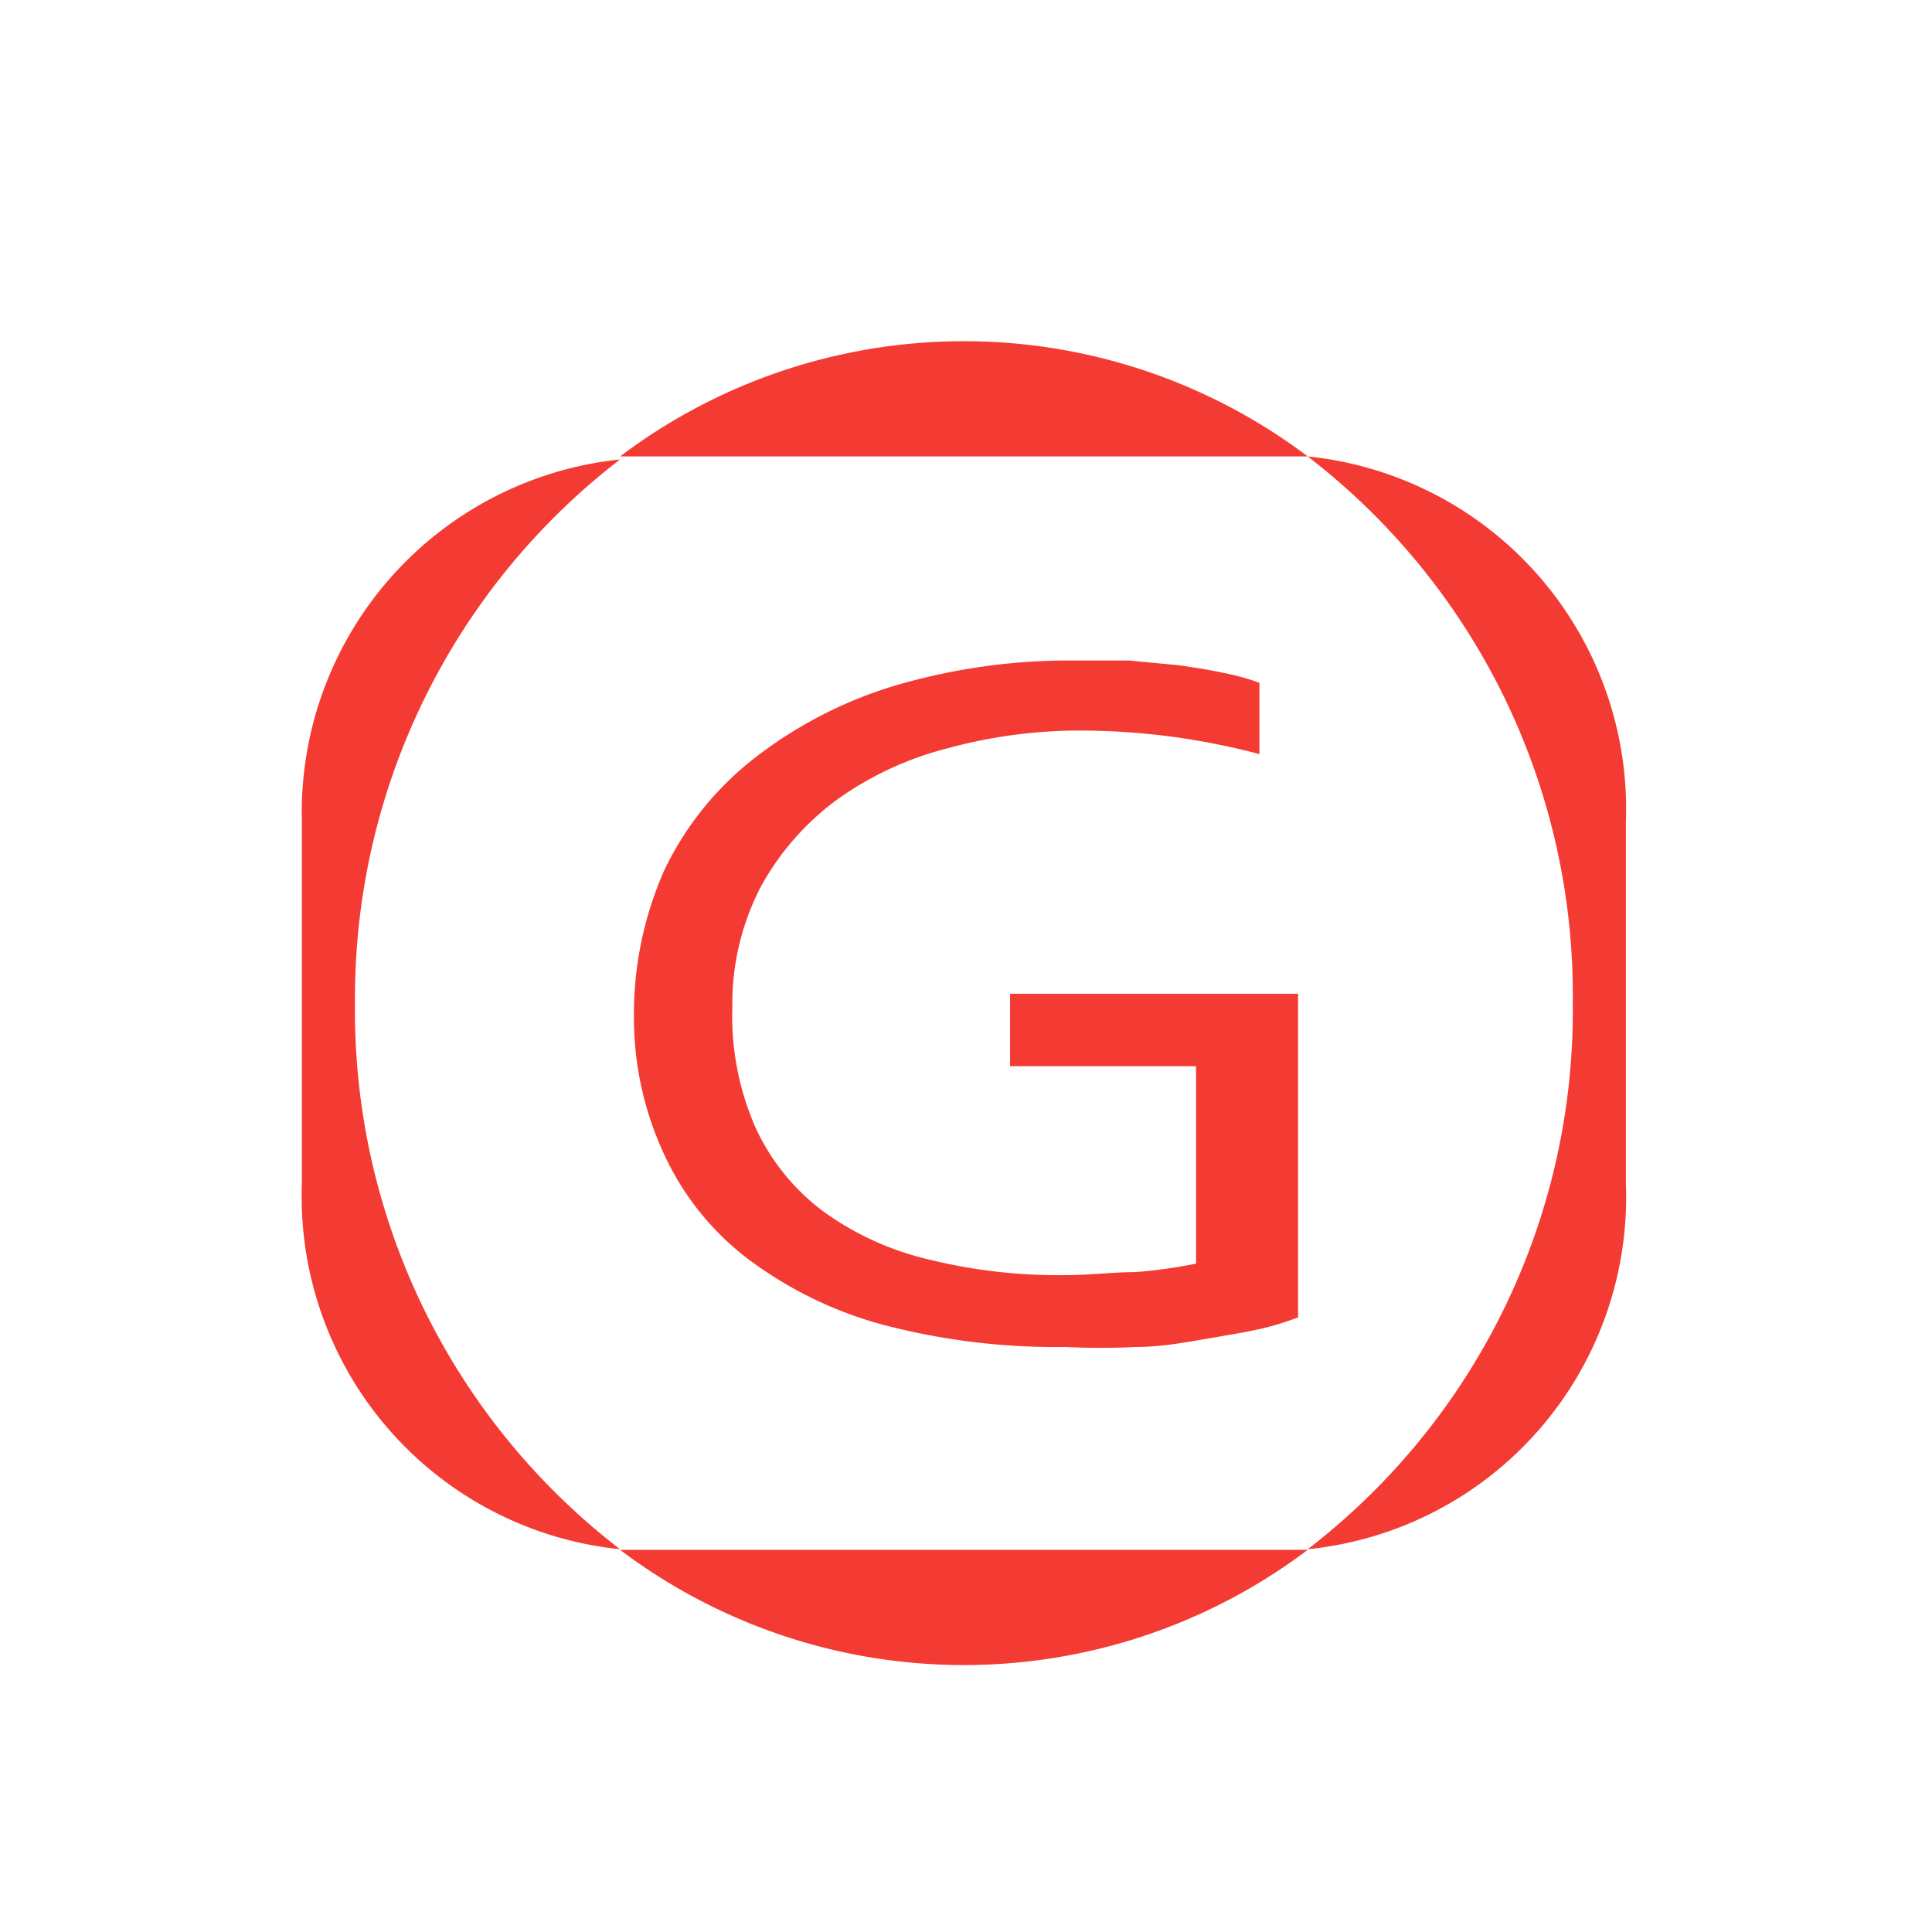 <?xml version="1.0" ?><svg data-name="Layer 1" id="Layer_1" viewBox="0 0 32 32" xmlns="http://www.w3.org/2000/svg"><defs><style>.cls-1{fill:#f43b33;}</style></defs><title/><path class="cls-1" d="M21.36,7.56h.3a9.45,9.45,0,0,0-11.39,0H21.36Z"/><path class="cls-1" d="M10.57,25.67h-.3a9.45,9.45,0,0,0,11.39,0H10.57Z"/><path class="cls-1" d="M5.88,16.61a11.25,11.25,0,0,1,4.39-9A5.88,5.88,0,0,0,5,13.61v6a5.87,5.87,0,0,0,5.27,6.05A11.25,11.25,0,0,1,5.88,16.61Z"/><path class="cls-1" d="M21.66,7.56a11.25,11.25,0,0,1,4.39,9.05,11.25,11.25,0,0,1-4.39,9.05,5.86,5.86,0,0,0,5.27-6.05v-6A5.87,5.87,0,0,0,21.66,7.56Z"/><path class="cls-1" d="M16.73,17.66h3.08v3.27a8.5,8.5,0,0,1-1,.14c-.38,0-.76.05-1.15.05a8.93,8.93,0,0,1-2.28-.26,4.86,4.86,0,0,1-1.75-.8,3.62,3.62,0,0,1-1.11-1.37,4.58,4.58,0,0,1-.39-2,4.2,4.2,0,0,1,.47-2,4.43,4.43,0,0,1,1.27-1.45,5.46,5.46,0,0,1,1.84-.85,8.33,8.33,0,0,1,2.19-.29,11.72,11.72,0,0,1,1.57.11,12.13,12.13,0,0,1,1.39.28V11.31a3.71,3.71,0,0,0-.57-.16c-.23-.05-.48-.09-.75-.13l-.84-.08c-.3,0-.59,0-.89,0a10.23,10.23,0,0,0-3,.42,7.14,7.14,0,0,0-2.33,1.21A5.18,5.18,0,0,0,11,14.42a5.89,5.89,0,0,0-.5,2.45A5.36,5.36,0,0,0,11,19.12a4.59,4.59,0,0,0,1.36,1.71,6.59,6.59,0,0,0,2.22,1.1,11.23,11.23,0,0,0,3.06.38,11.77,11.77,0,0,0,1.18,0c.4,0,.78-.07,1.13-.13s.66-.11.93-.17a4.81,4.81,0,0,0,.62-.19V16.46H16.73Z"/></svg>